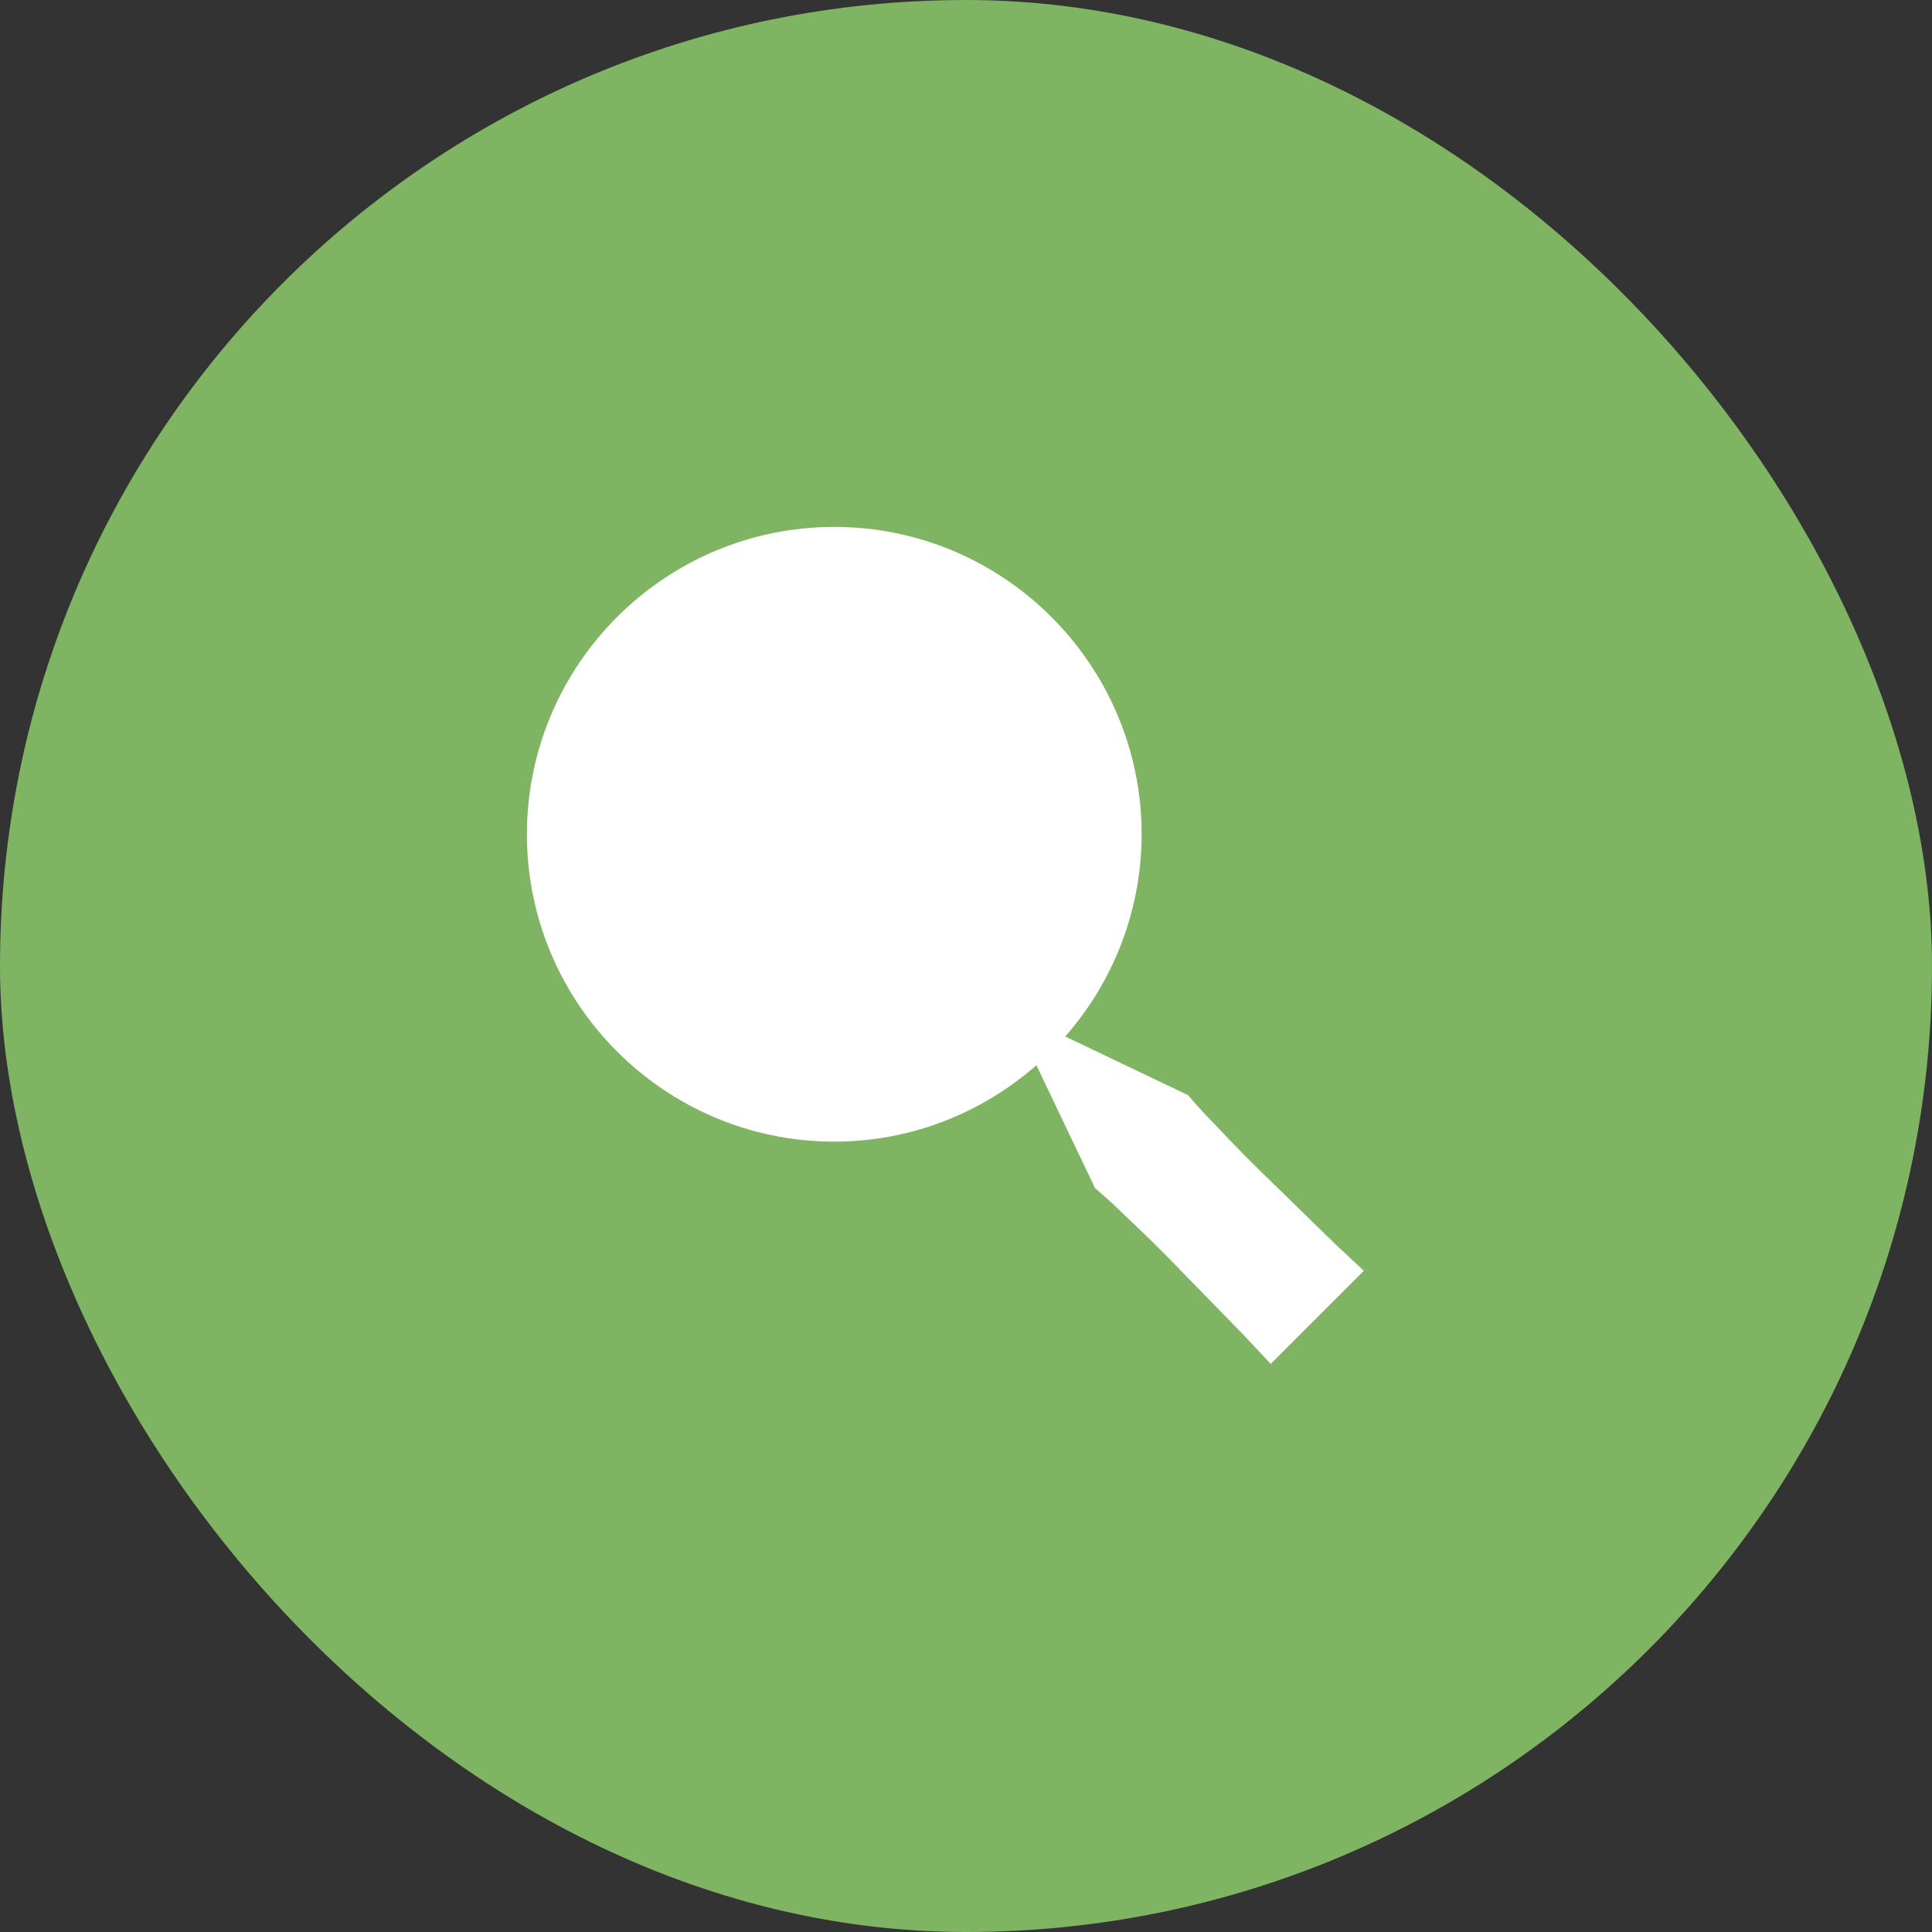 <svg width="44" height="44" viewBox="0 0 44 44" fill="none" xmlns="http://www.w3.org/2000/svg">
<rect x="0" y="0" width="44" height="44" fill="#333333" stroke="none"/>
<rect width="44" height="44" rx="22" fill="#7FB462"/>
<path d="M19 26C20.763 26 22.37 25.34 23.603 24.261L24.94 27.061C24.94 27.061 25.215 27.285 25.593 27.657C25.98 28.02 26.489 28.511 26.977 29.024L28.335 30.416L28.939 31.062L31.06 28.941L30.414 28.337L29.022 26.979C28.554 26.53 28.098 26.069 27.655 25.595C27.283 25.217 27.059 24.942 27.059 24.942L24.259 23.605C25.38 22.333 25.999 20.696 26 19C26 15.141 22.859 12 19 12C15.141 12 12 15.141 12 19C12 22.859 15.141 26 19 26Z" fill="white"/>
</svg>
